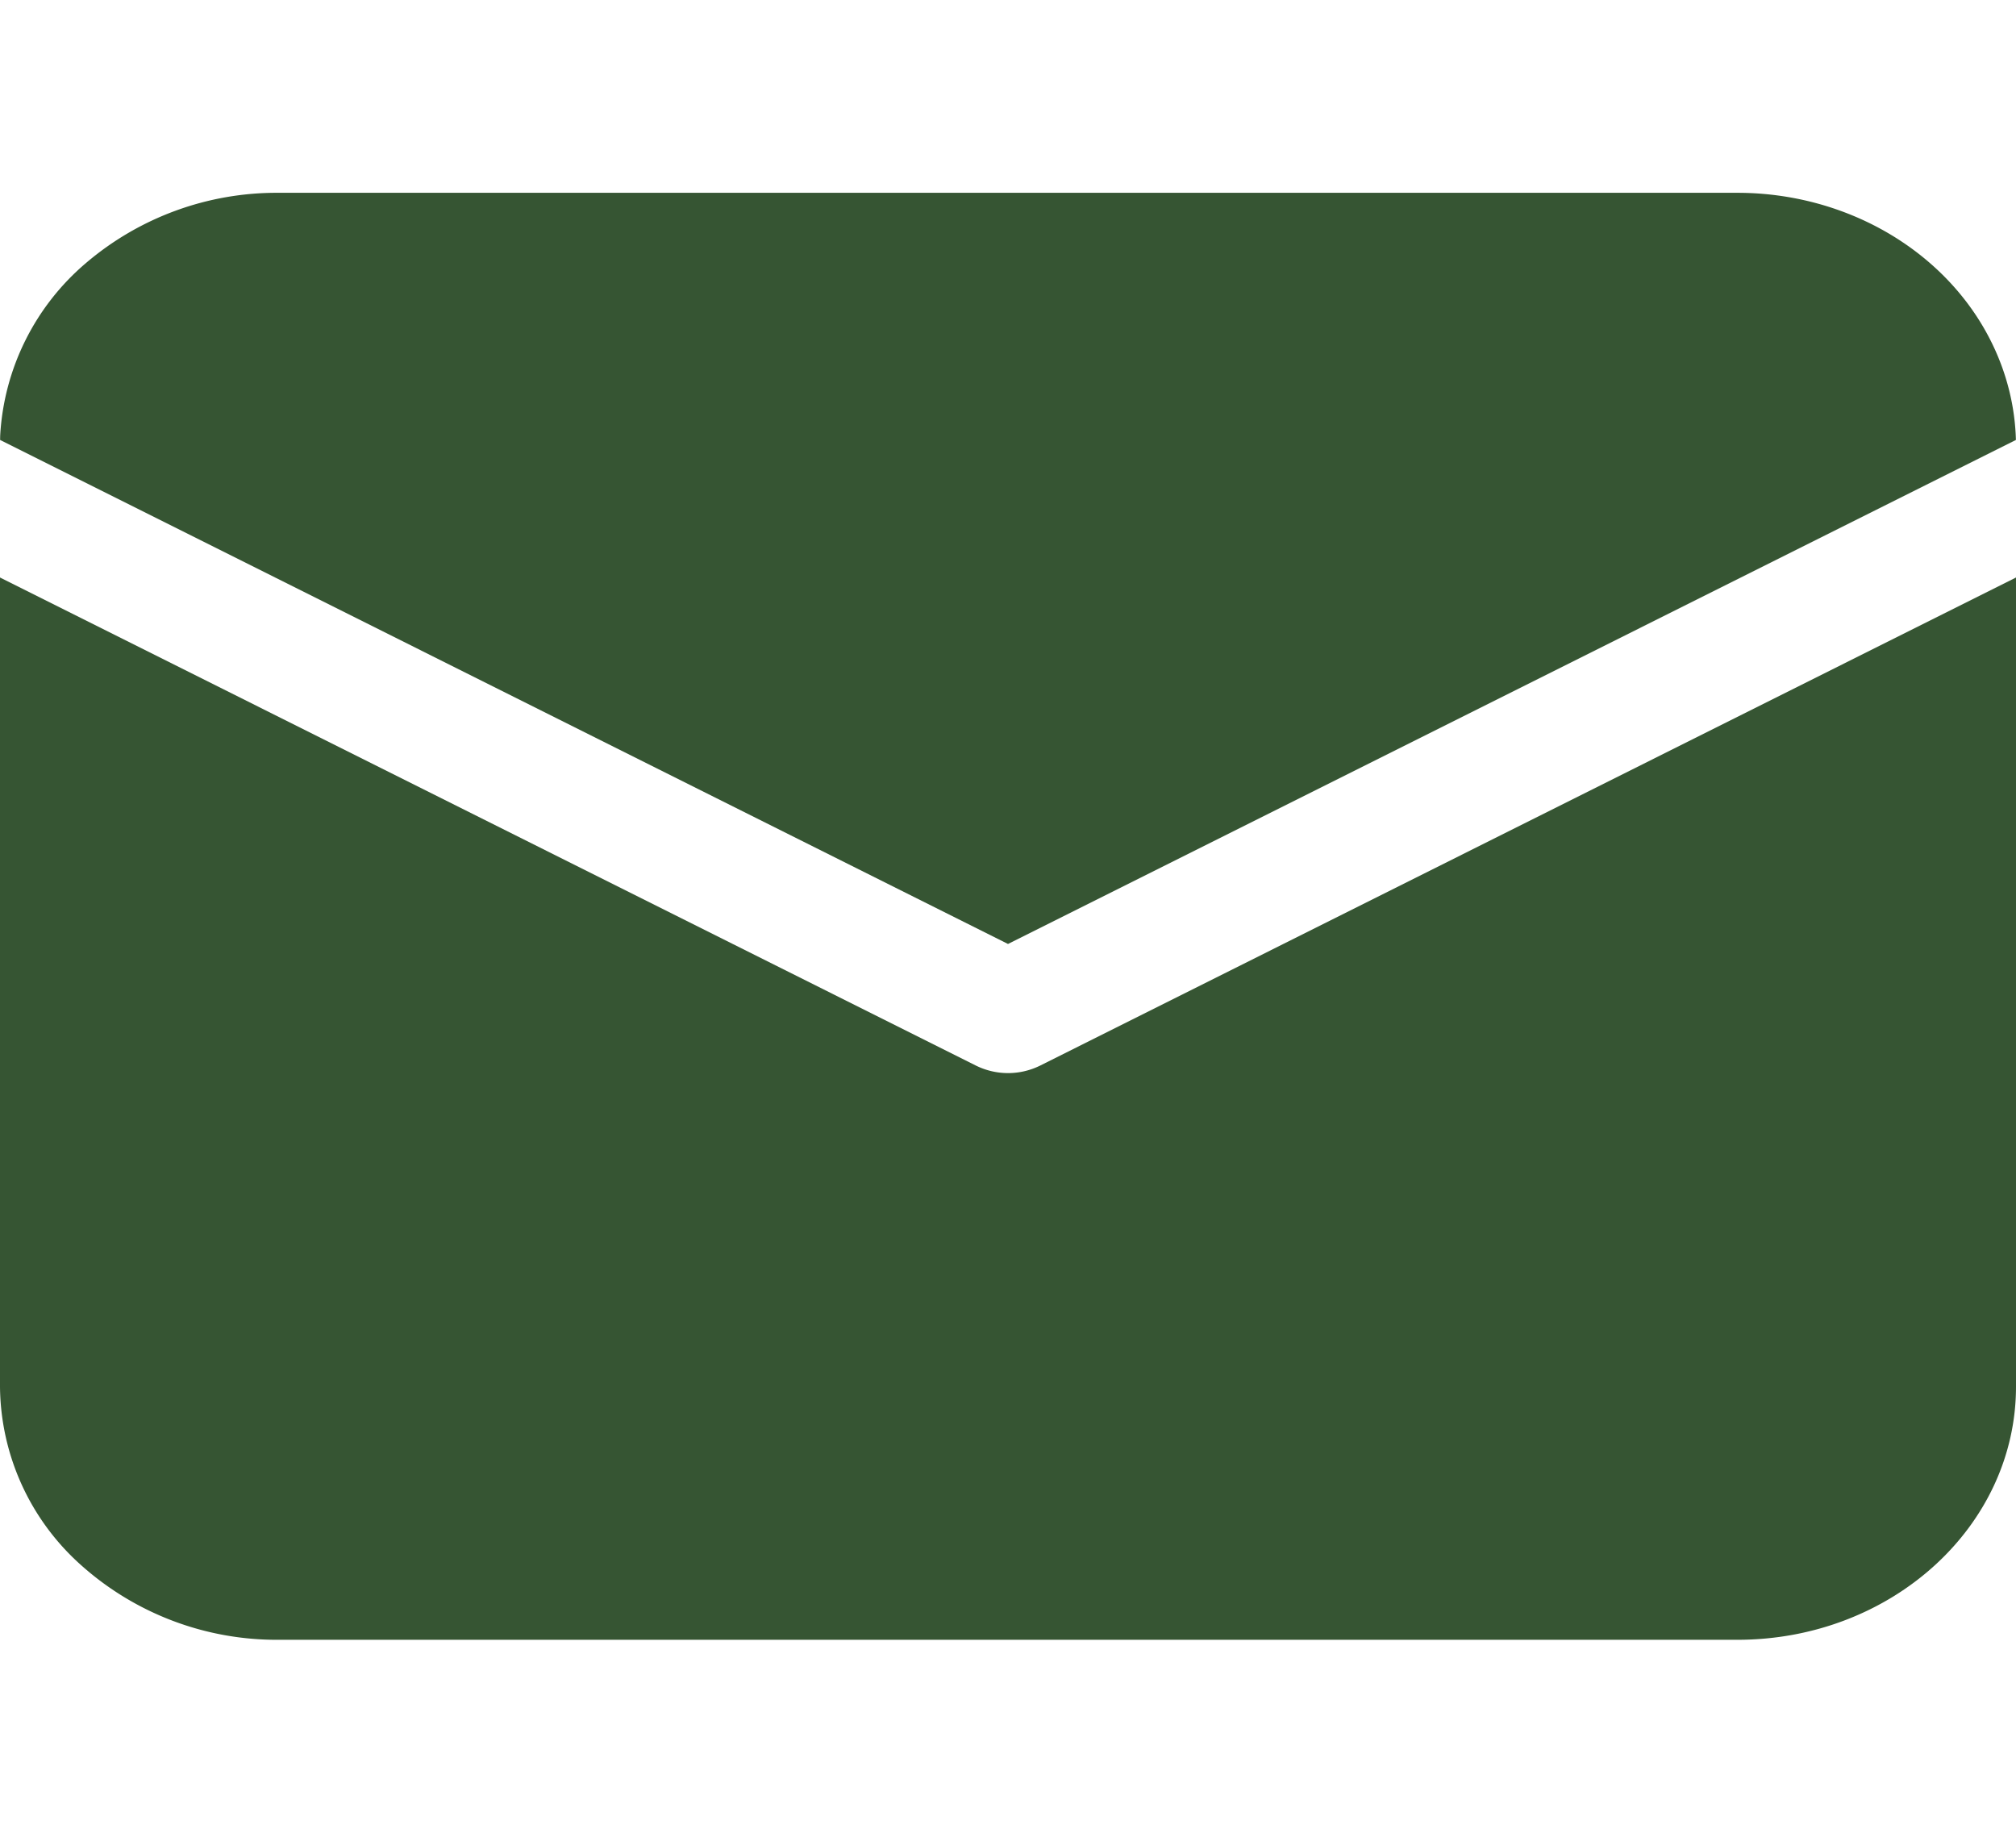 <svg width="22" height="20" fill="none" xmlns="http://www.w3.org/2000/svg"><path d="M22 6.302v8.829c0 1.526-1.36 2.763-3.04 2.763H3.04a3.2 3.2 0 01-2.15-.81A2.638 2.638 0 010 15.131V6.302l10.652 5.327a.79.79 0 00.697 0L22 6.302zm-3.04-4.198c.794 0 1.556.283 2.124.787.567.503.896 1.19.915 1.91L11 10.301.001 4.801l.001-.048a2.664 2.664 0 01.933-1.88 3.207 3.207 0 012.104-.769H18.96z" fill="#365533"/></svg>